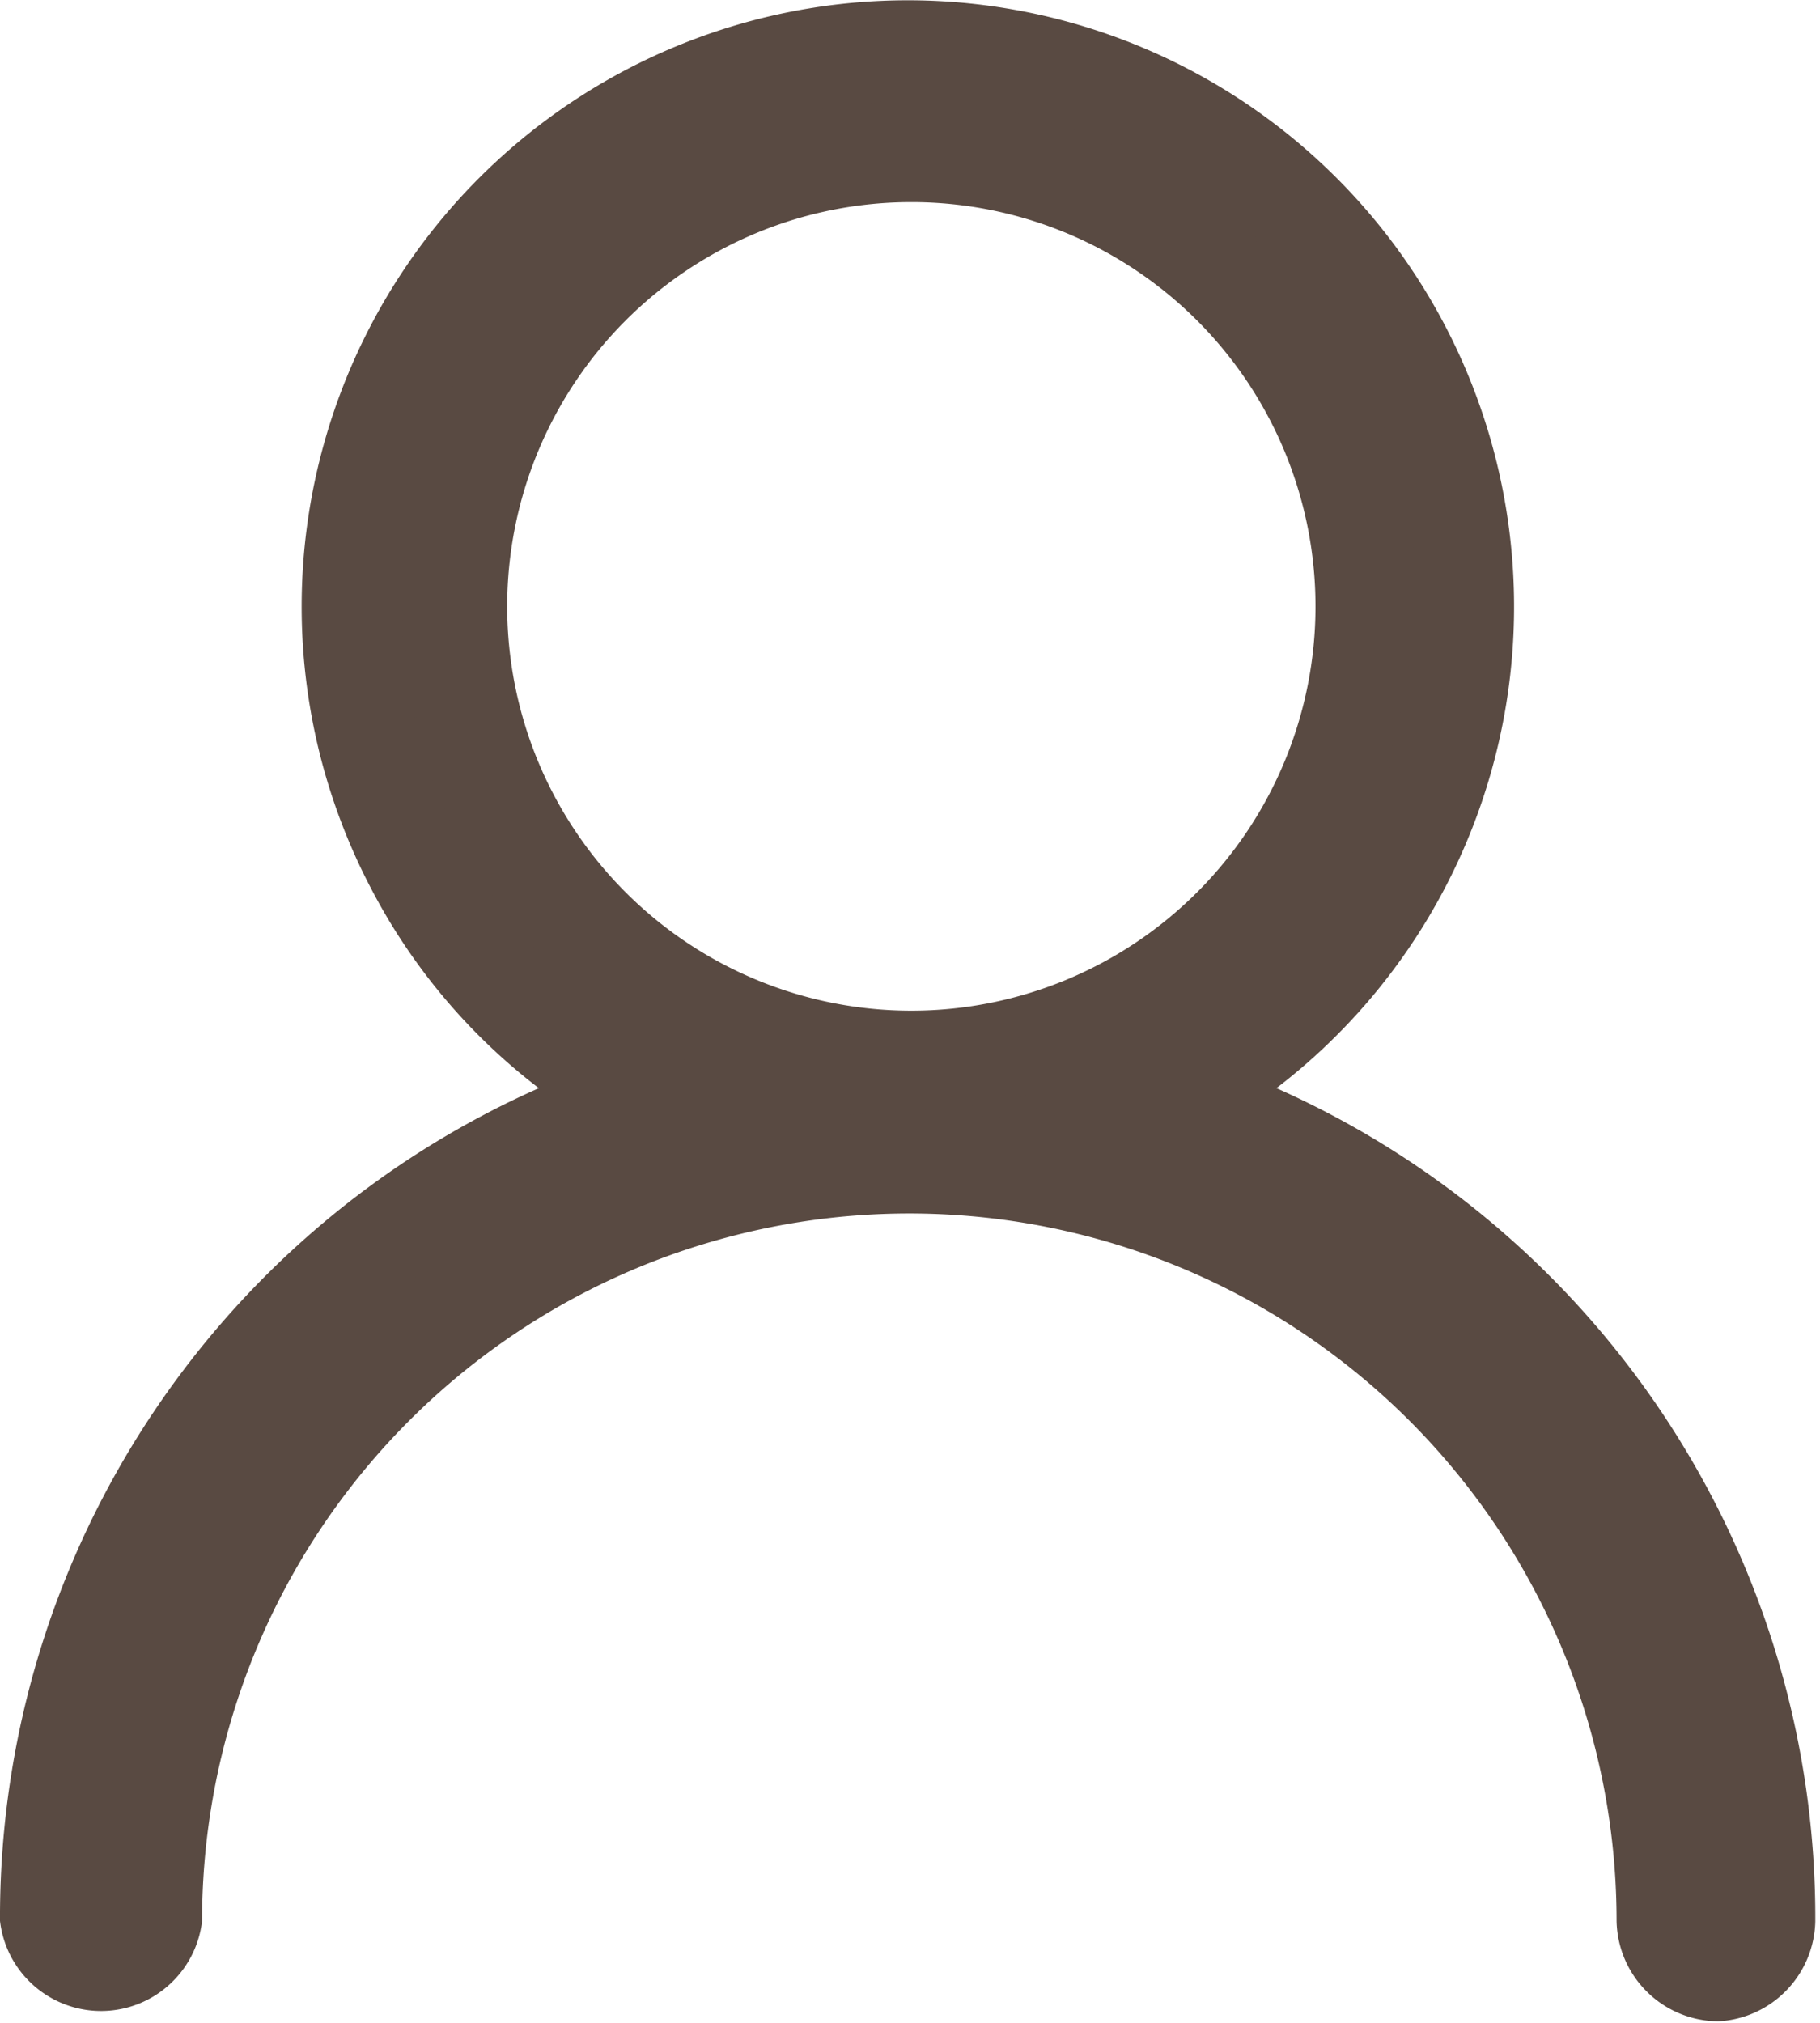 <svg xmlns="http://www.w3.org/2000/svg" viewBox="0 0 27.02 30.02"><defs><style>.cls-1{fill:#594a42;}</style></defs><g id="Capa_2" data-name="Capa 2"><g id="Capa_1-2" data-name="Capa 1"><path class="cls-1" d="M17.31,16.32a8.25,8.25,0,1,0-7.62,0A12.78,12.78,0,0,0,.75,28.51a.76.76,0,0,0,1.52,0,11.24,11.24,0,1,1,22.48,0,.76.76,0,0,0,1.52,0,12.77,12.77,0,0,0-9-12.19M6.78,9a6.73,6.73,0,1,1,6.72,6.72A6.72,6.72,0,0,1,6.78,9"/><path class="cls-1" d="M25.51,30A1.52,1.52,0,0,1,24,28.51a10.49,10.49,0,1,0-21,0,1.51,1.51,0,0,1-3,0A13.46,13.46,0,0,1,8,16.15a8.9,8.9,0,0,1-2.51-3,9,9,0,1,1,13.46,3,13.47,13.47,0,0,1,8,12.37A1.52,1.52,0,0,1,25.51,30ZM13.49,1.5A7.39,7.39,0,0,0,10,2.35a7.5,7.5,0,0,0,0,13.3l1.61.84L9.92,17A12,12,0,0,0,1.5,28.51a12,12,0,0,1,24,0A11.94,11.94,0,0,0,17.09,17l-1.73-.54L17,15.65A7.5,7.5,0,0,0,13.49,1.5Zm0,15A7.48,7.48,0,0,1,6,9H6a7.48,7.48,0,1,1,7.47,7.47ZM7.53,9a6,6,0,1,0,6-6,6,6,0,0,0-6,6Z"/></g></g></svg>